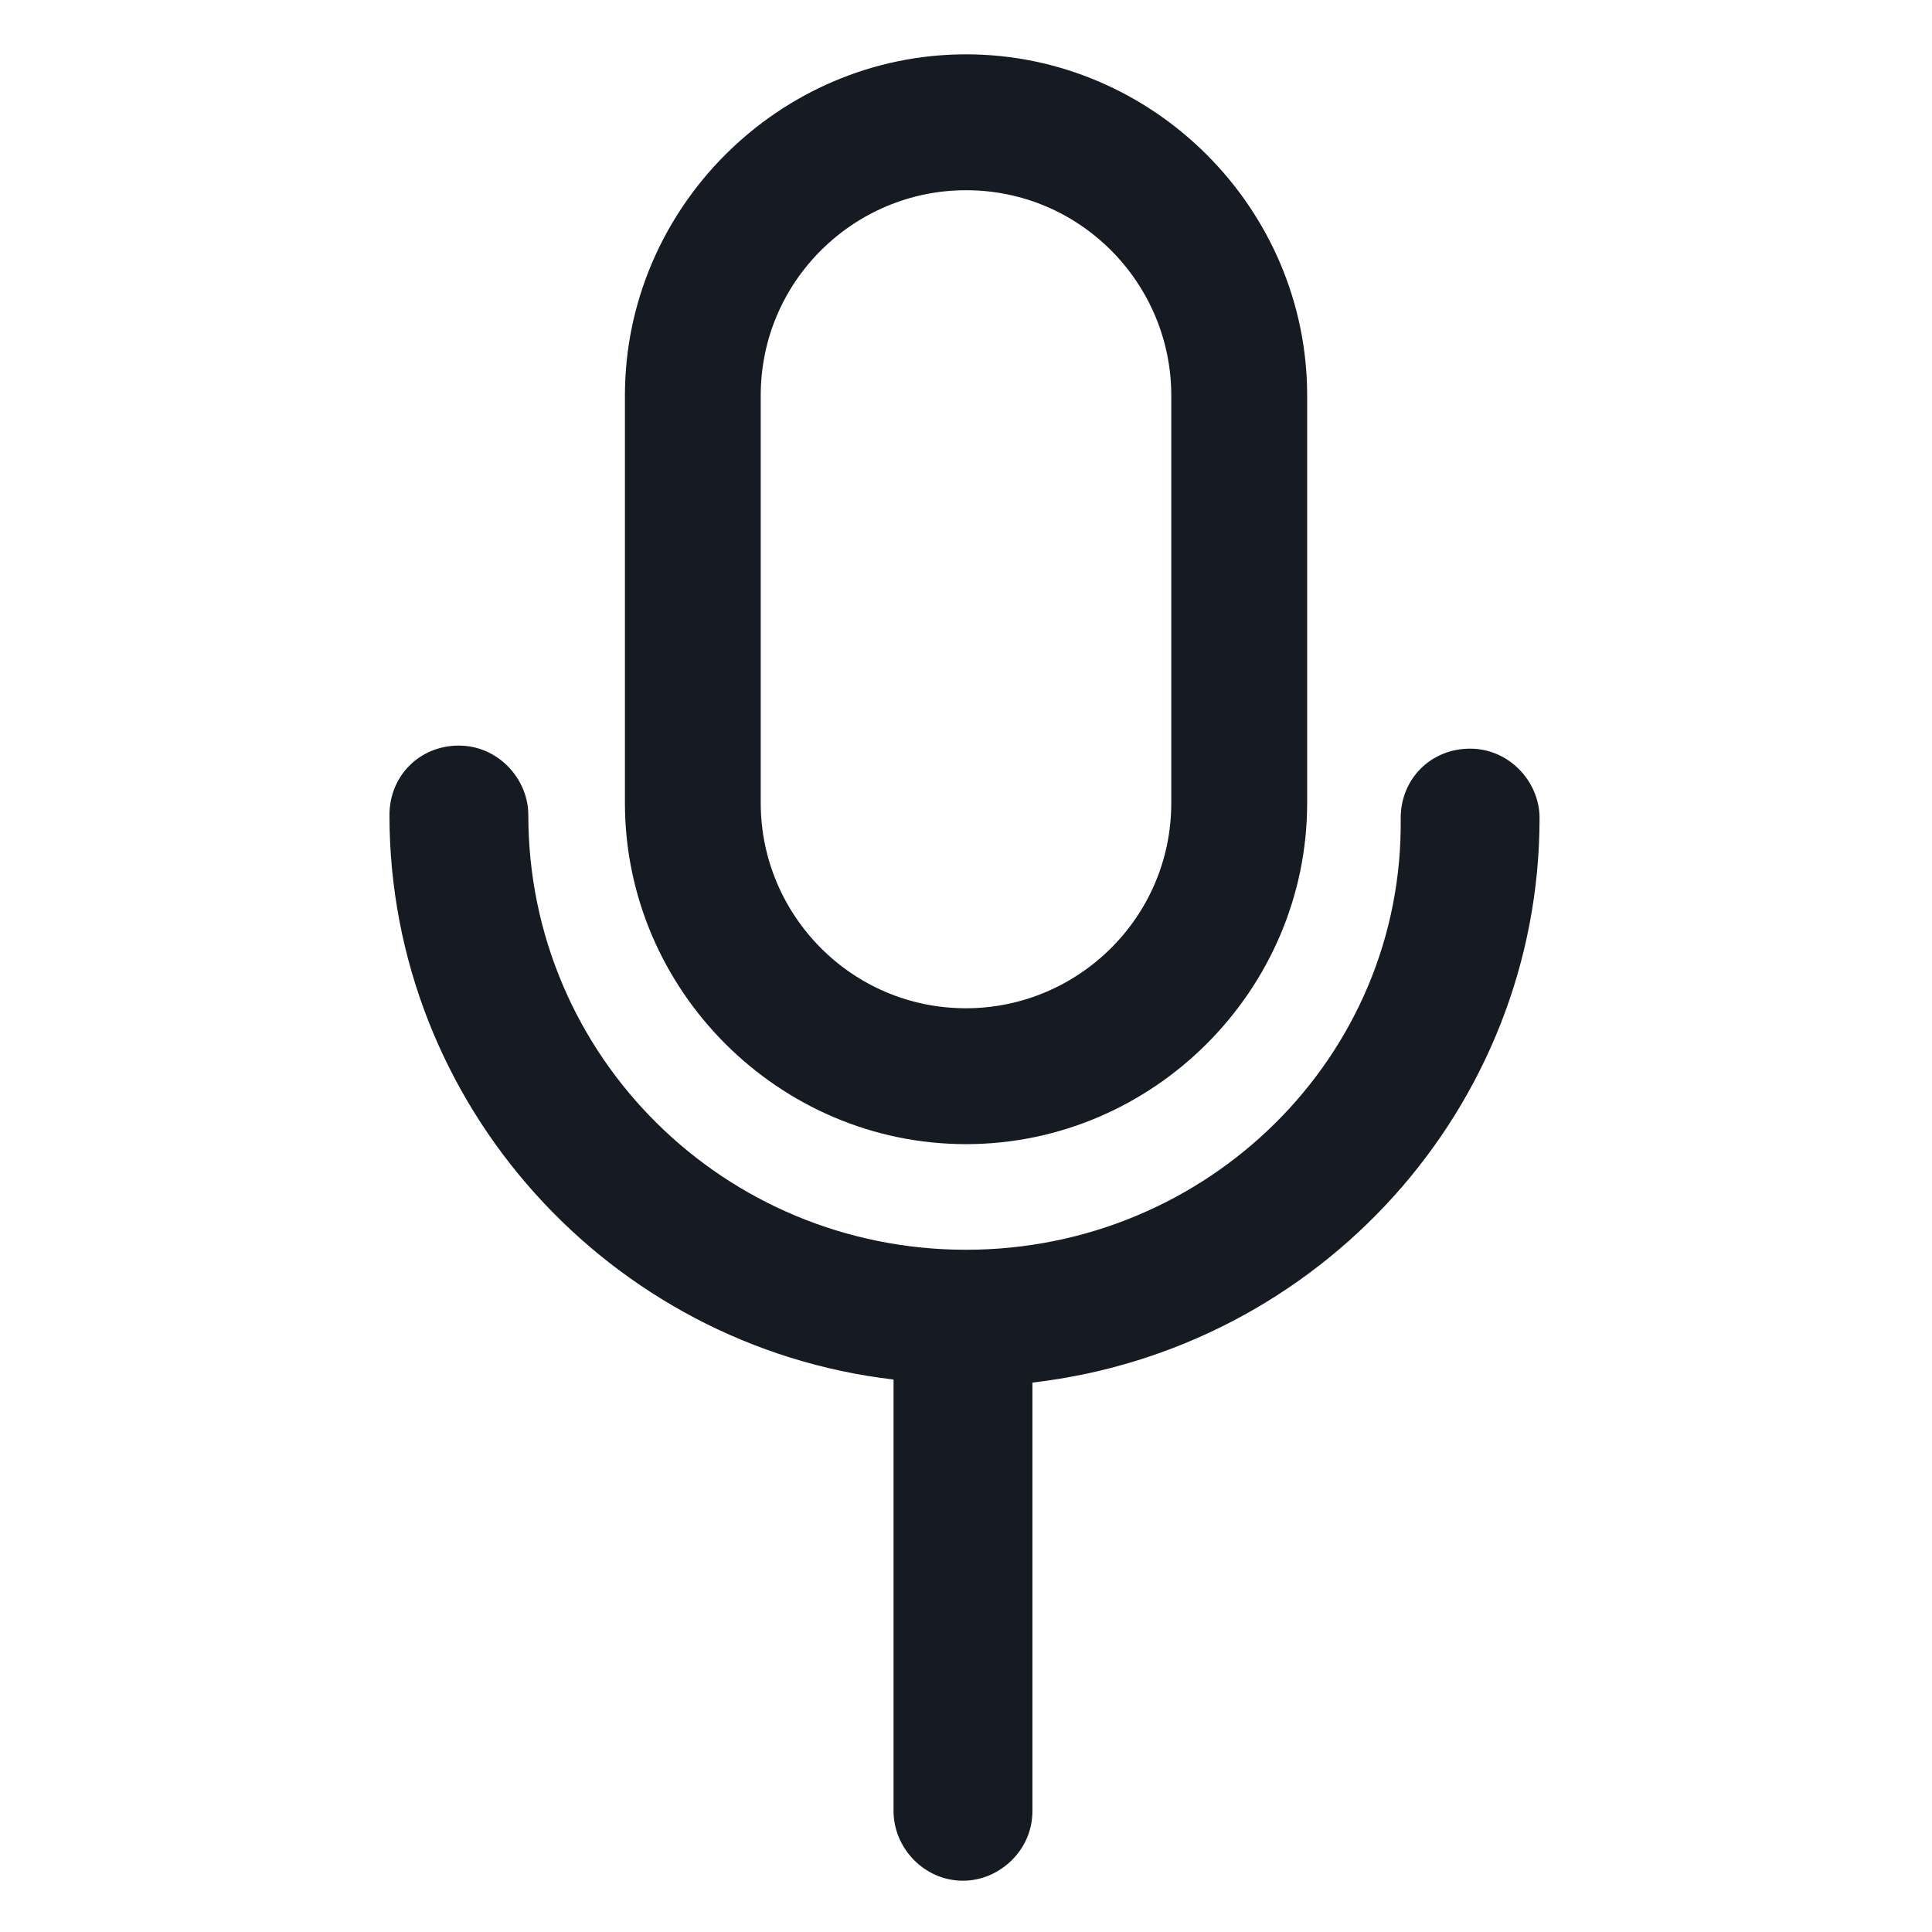 <svg width="24" height="24" viewBox="0 0 24 24" fill="none" xmlns="http://www.w3.org/2000/svg">
<path d="M12 14.213C14.325 14.213 16.238 12.3 16.238 9.975V4.913C16.238 2.588 14.325 0.675 12 0.675C9.675 0.675 7.763 2.588 7.763 4.913V9.975C7.763 12.3 9.675 14.213 12 14.213ZM9.45 4.913C9.45 3.488 10.613 2.363 12 2.363C13.425 2.363 14.55 3.525 14.55 4.913V9.975C14.55 11.4 13.387 12.525 12 12.525C10.575 12.525 9.45 11.363 9.45 9.975V4.913Z" fill="#161A23"/>
<path d="M19.125 10.162C19.125 9.712 18.75 9.3 18.262 9.3C17.775 9.3 17.4 9.675 17.4 10.162C17.438 13.125 15 15.525 12 15.525C9 15.525 6.563 13.125 6.563 10.125C6.563 9.675 6.188 9.262 5.7 9.262C5.213 9.262 4.838 9.637 4.838 10.125C4.838 13.725 7.575 16.725 11.1 17.137V22.5C11.1 22.95 11.475 23.363 11.963 23.363C12.412 23.363 12.825 22.988 12.825 22.5V17.175C16.387 16.762 19.125 13.762 19.125 10.162Z" fill="#161A23"/>
</svg>
